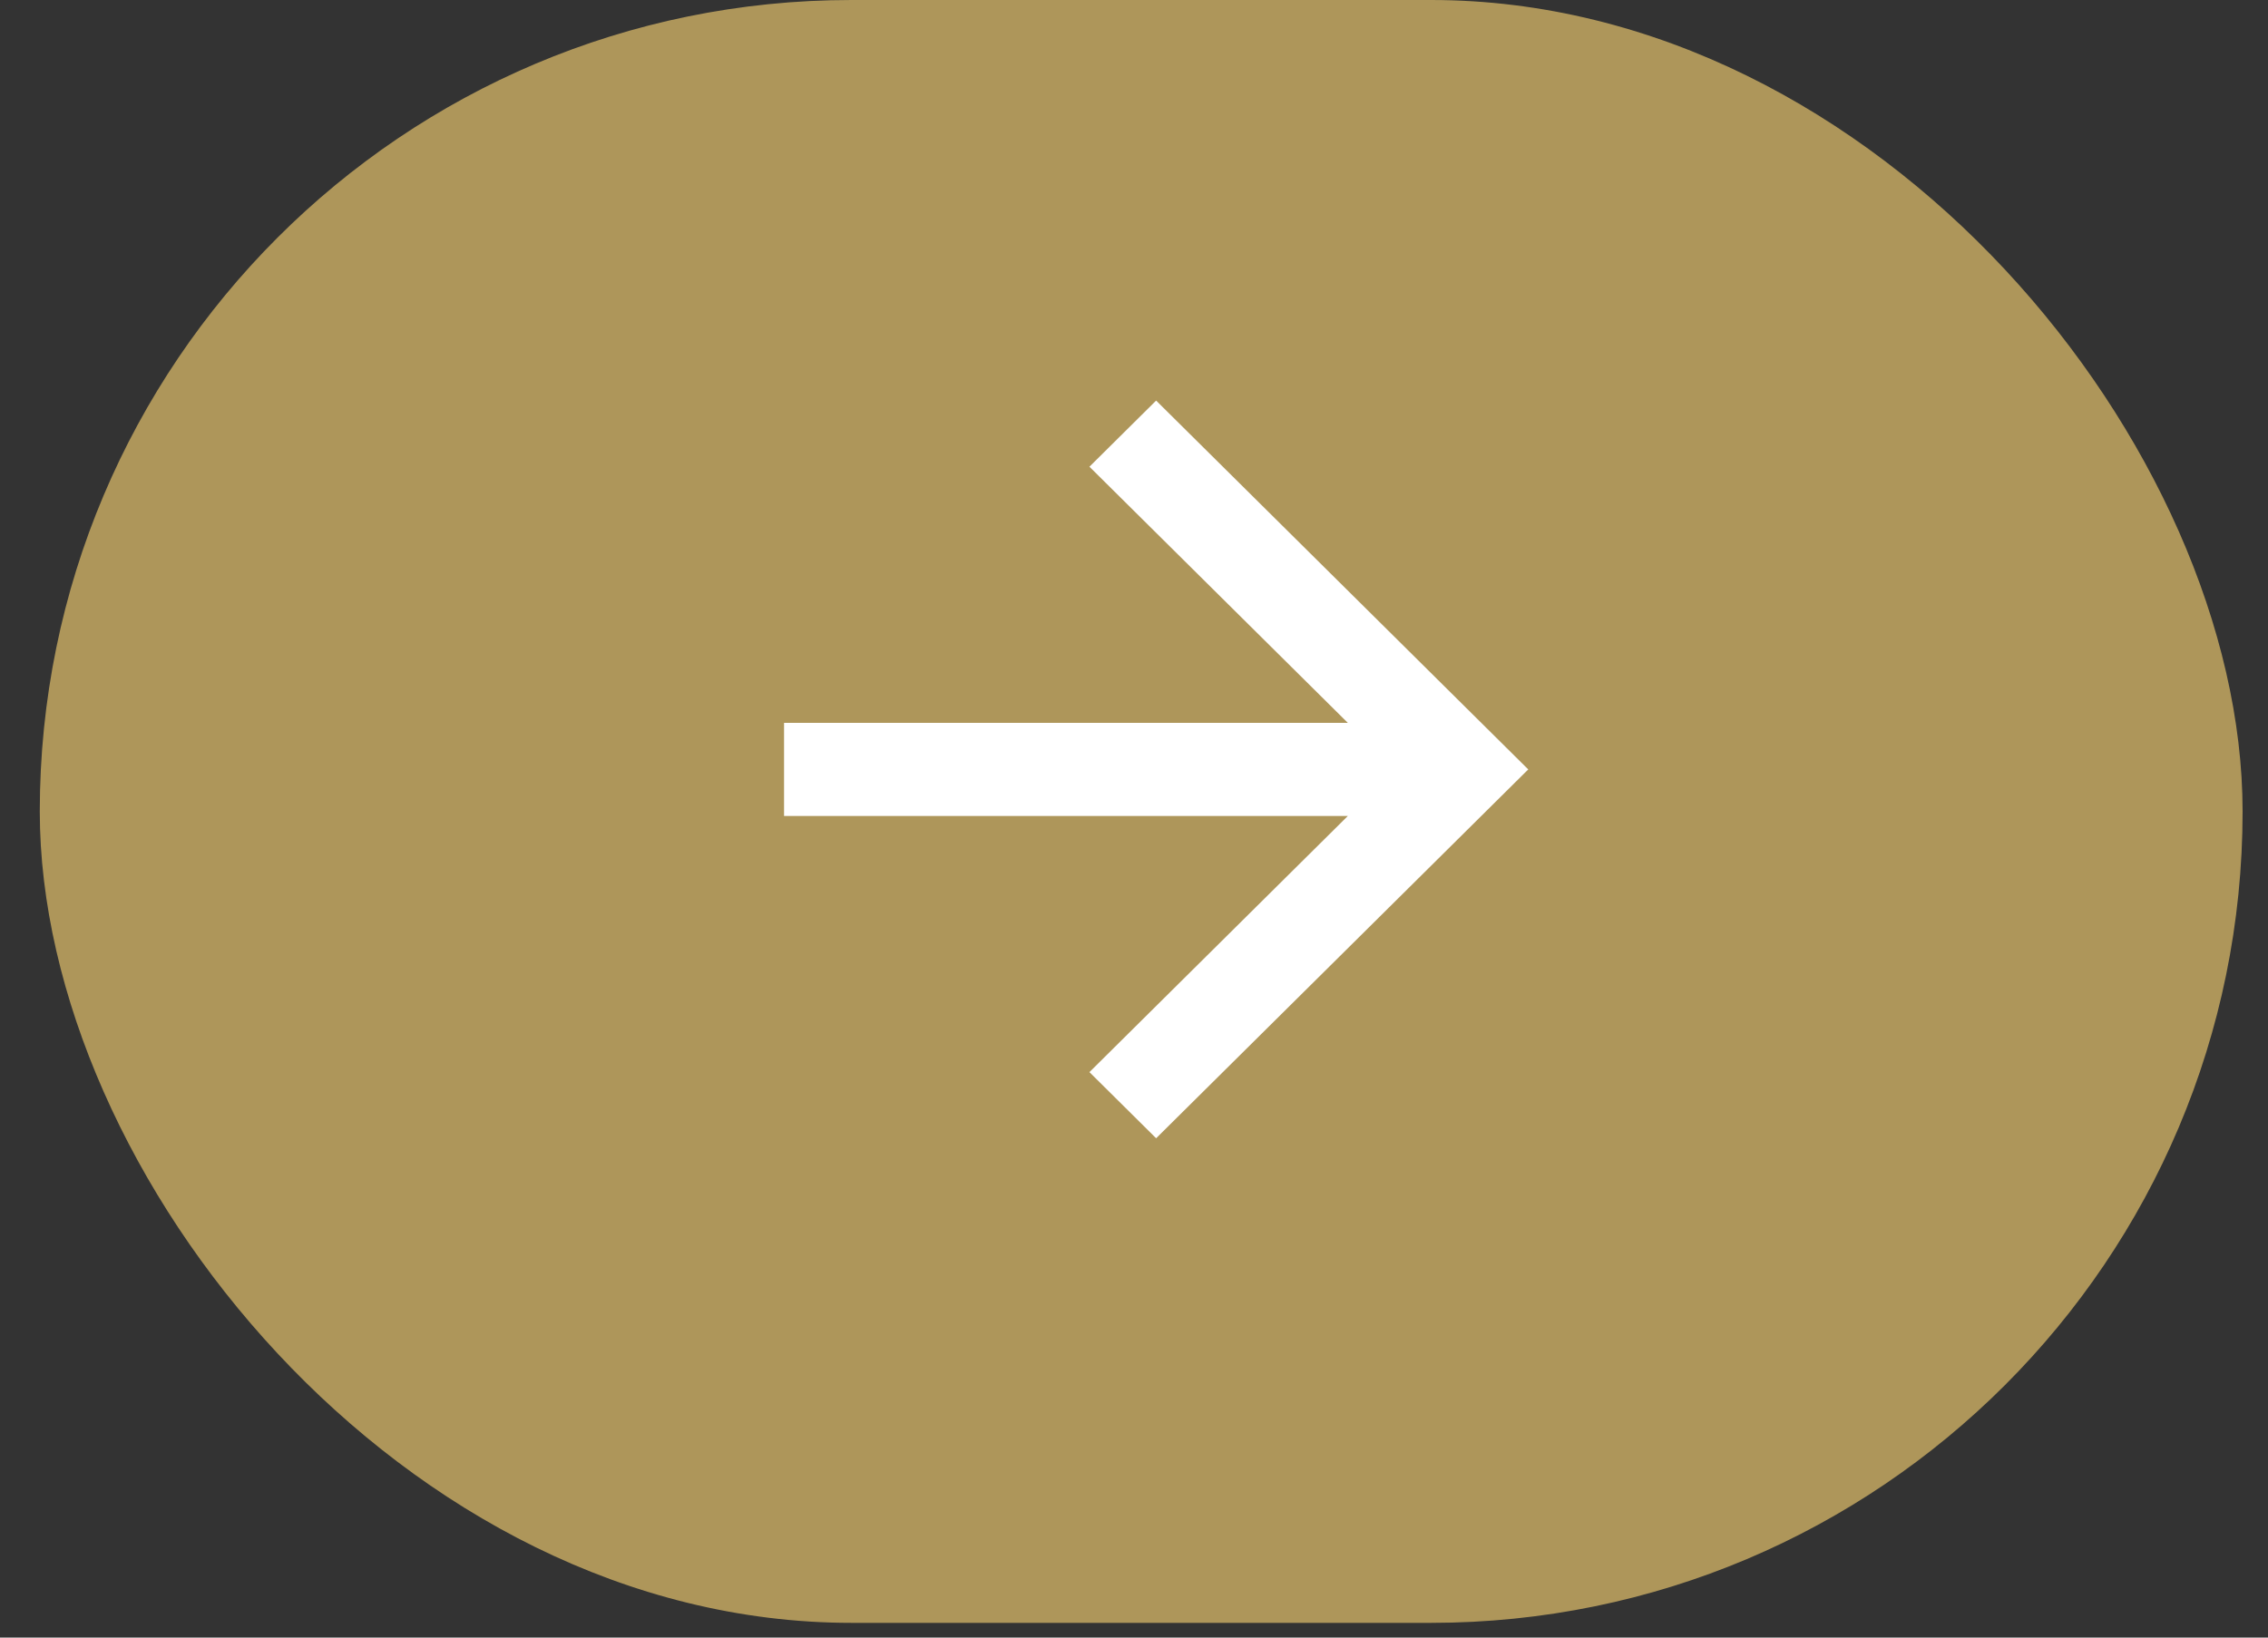 <svg width="54" height="39" viewBox="0 0 54 39" fill="none" xmlns="http://www.w3.org/2000/svg">
<rect x="0" y="0" width="54" height="39" fill="#333333" stroke="none"/>
<rect x="0.947" y="0" width="52.448" height="38.649" rx="19.324" fill="#AE965A"/>
<path d="M18.668 19.433L18.668 17.215L32.091 17.215L25.939 11.115L27.527 9.54L36.387 18.324L27.527 27.108L25.939 25.533L32.091 19.433L18.668 19.433Z" fill="white"/>
</svg>
